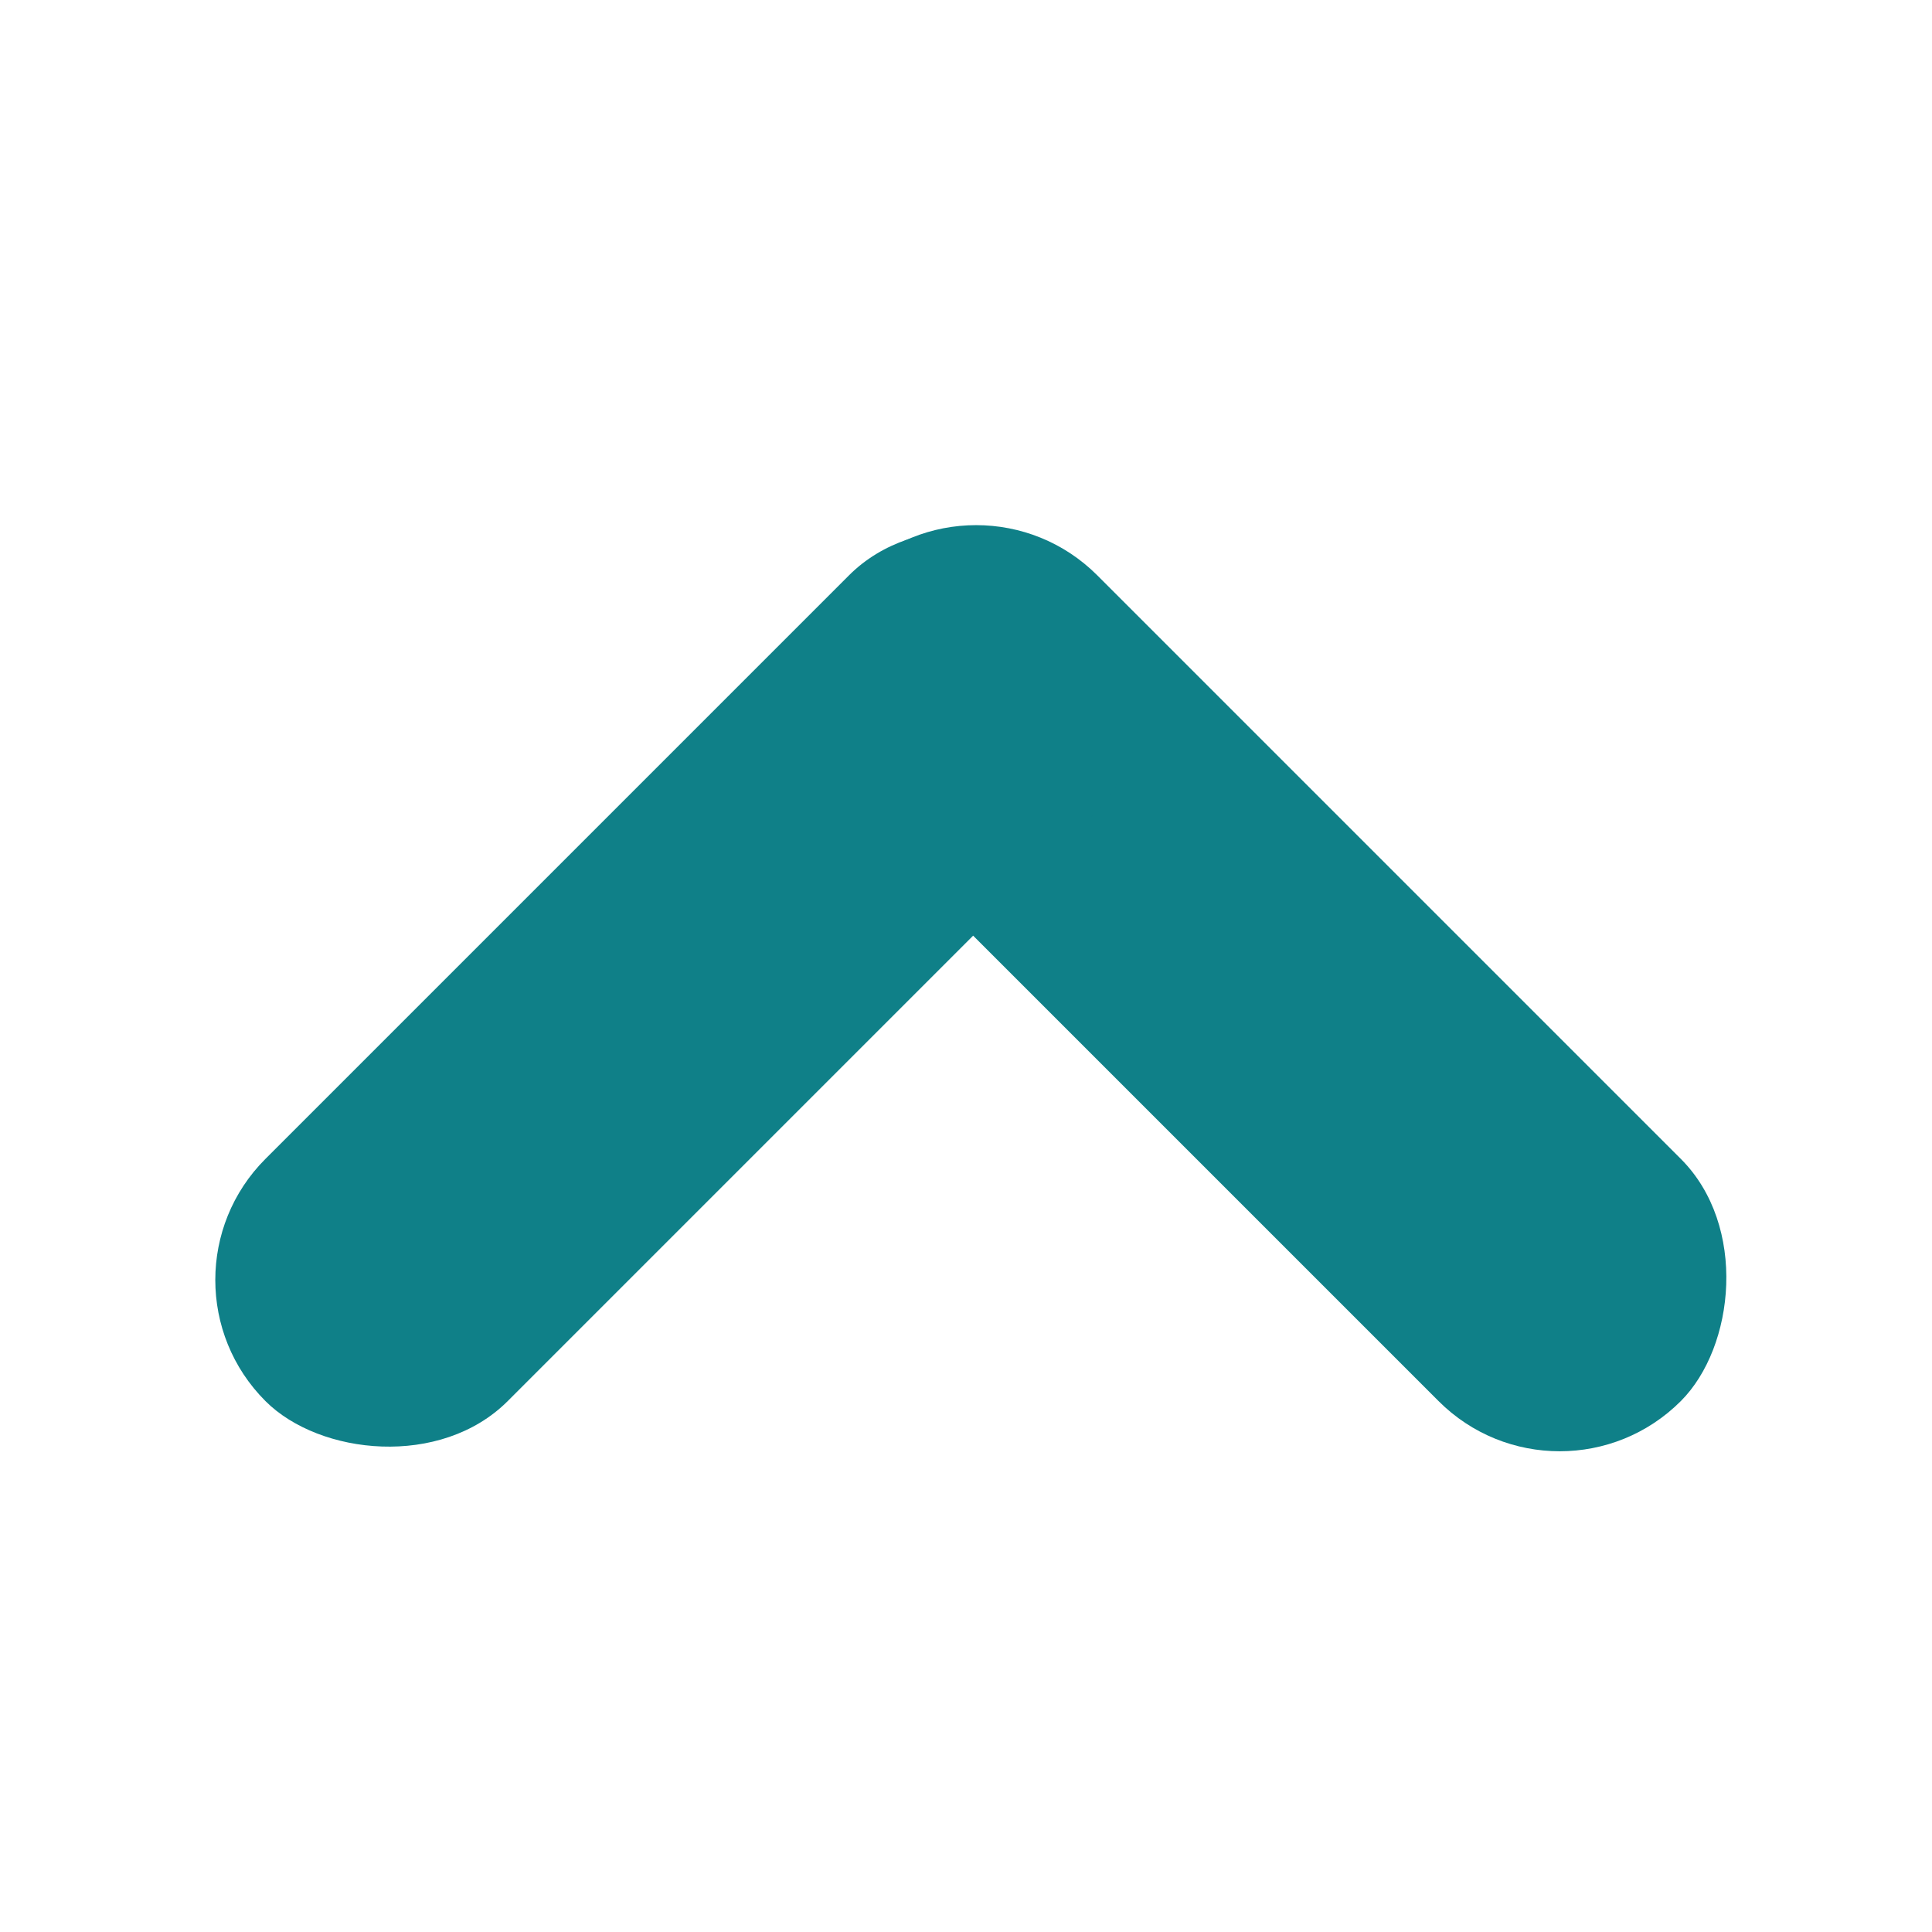 <?xml version="1.0" encoding="UTF-8"?>
<!DOCTYPE svg PUBLIC "-//W3C//DTD SVG 1.1//EN" "http://www.w3.org/Graphics/SVG/1.1/DTD/svg11.dtd">
<!-- File created by Marietta Hamberger, 2025. Licensed under CC BY 4.0 -->
<svg xmlns="http://www.w3.org/2000/svg" xmlns:xlink="http://www.w3.org/1999/xlink" version="1.1" width="134px" height="134px" viewBox="-0.5 -0.5 134 134"><defs/><g><g data-cell-id="0"><g data-cell-id="1"><g data-cell-id="mtTUxtCOWJsJPt9GfbZe-1"><g><rect x="0" y="0" width="134" height="134" fill="none" stroke="none" pointer-events="all"/></g></g><g data-cell-id="mtTUxtCOWJsJPt9GfbZe-2"><g><rect x="46.94" y="56.16" width="81" height="23.76" rx="11.88" ry="11.88" fill="#0f8088" stroke="none" transform="rotate(45,87.44,68.04)" pointer-events="all"/></g></g><g data-cell-id="mtTUxtCOWJsJPt9GfbZe-3"><g><rect x="6.05" y="56.16" width="81" height="23.76" rx="11.88" ry="11.88" fill="#0f8088" stroke="none" transform="rotate(-225,46.55,68.04)" pointer-events="all"/></g></g></g></g></g></svg>
